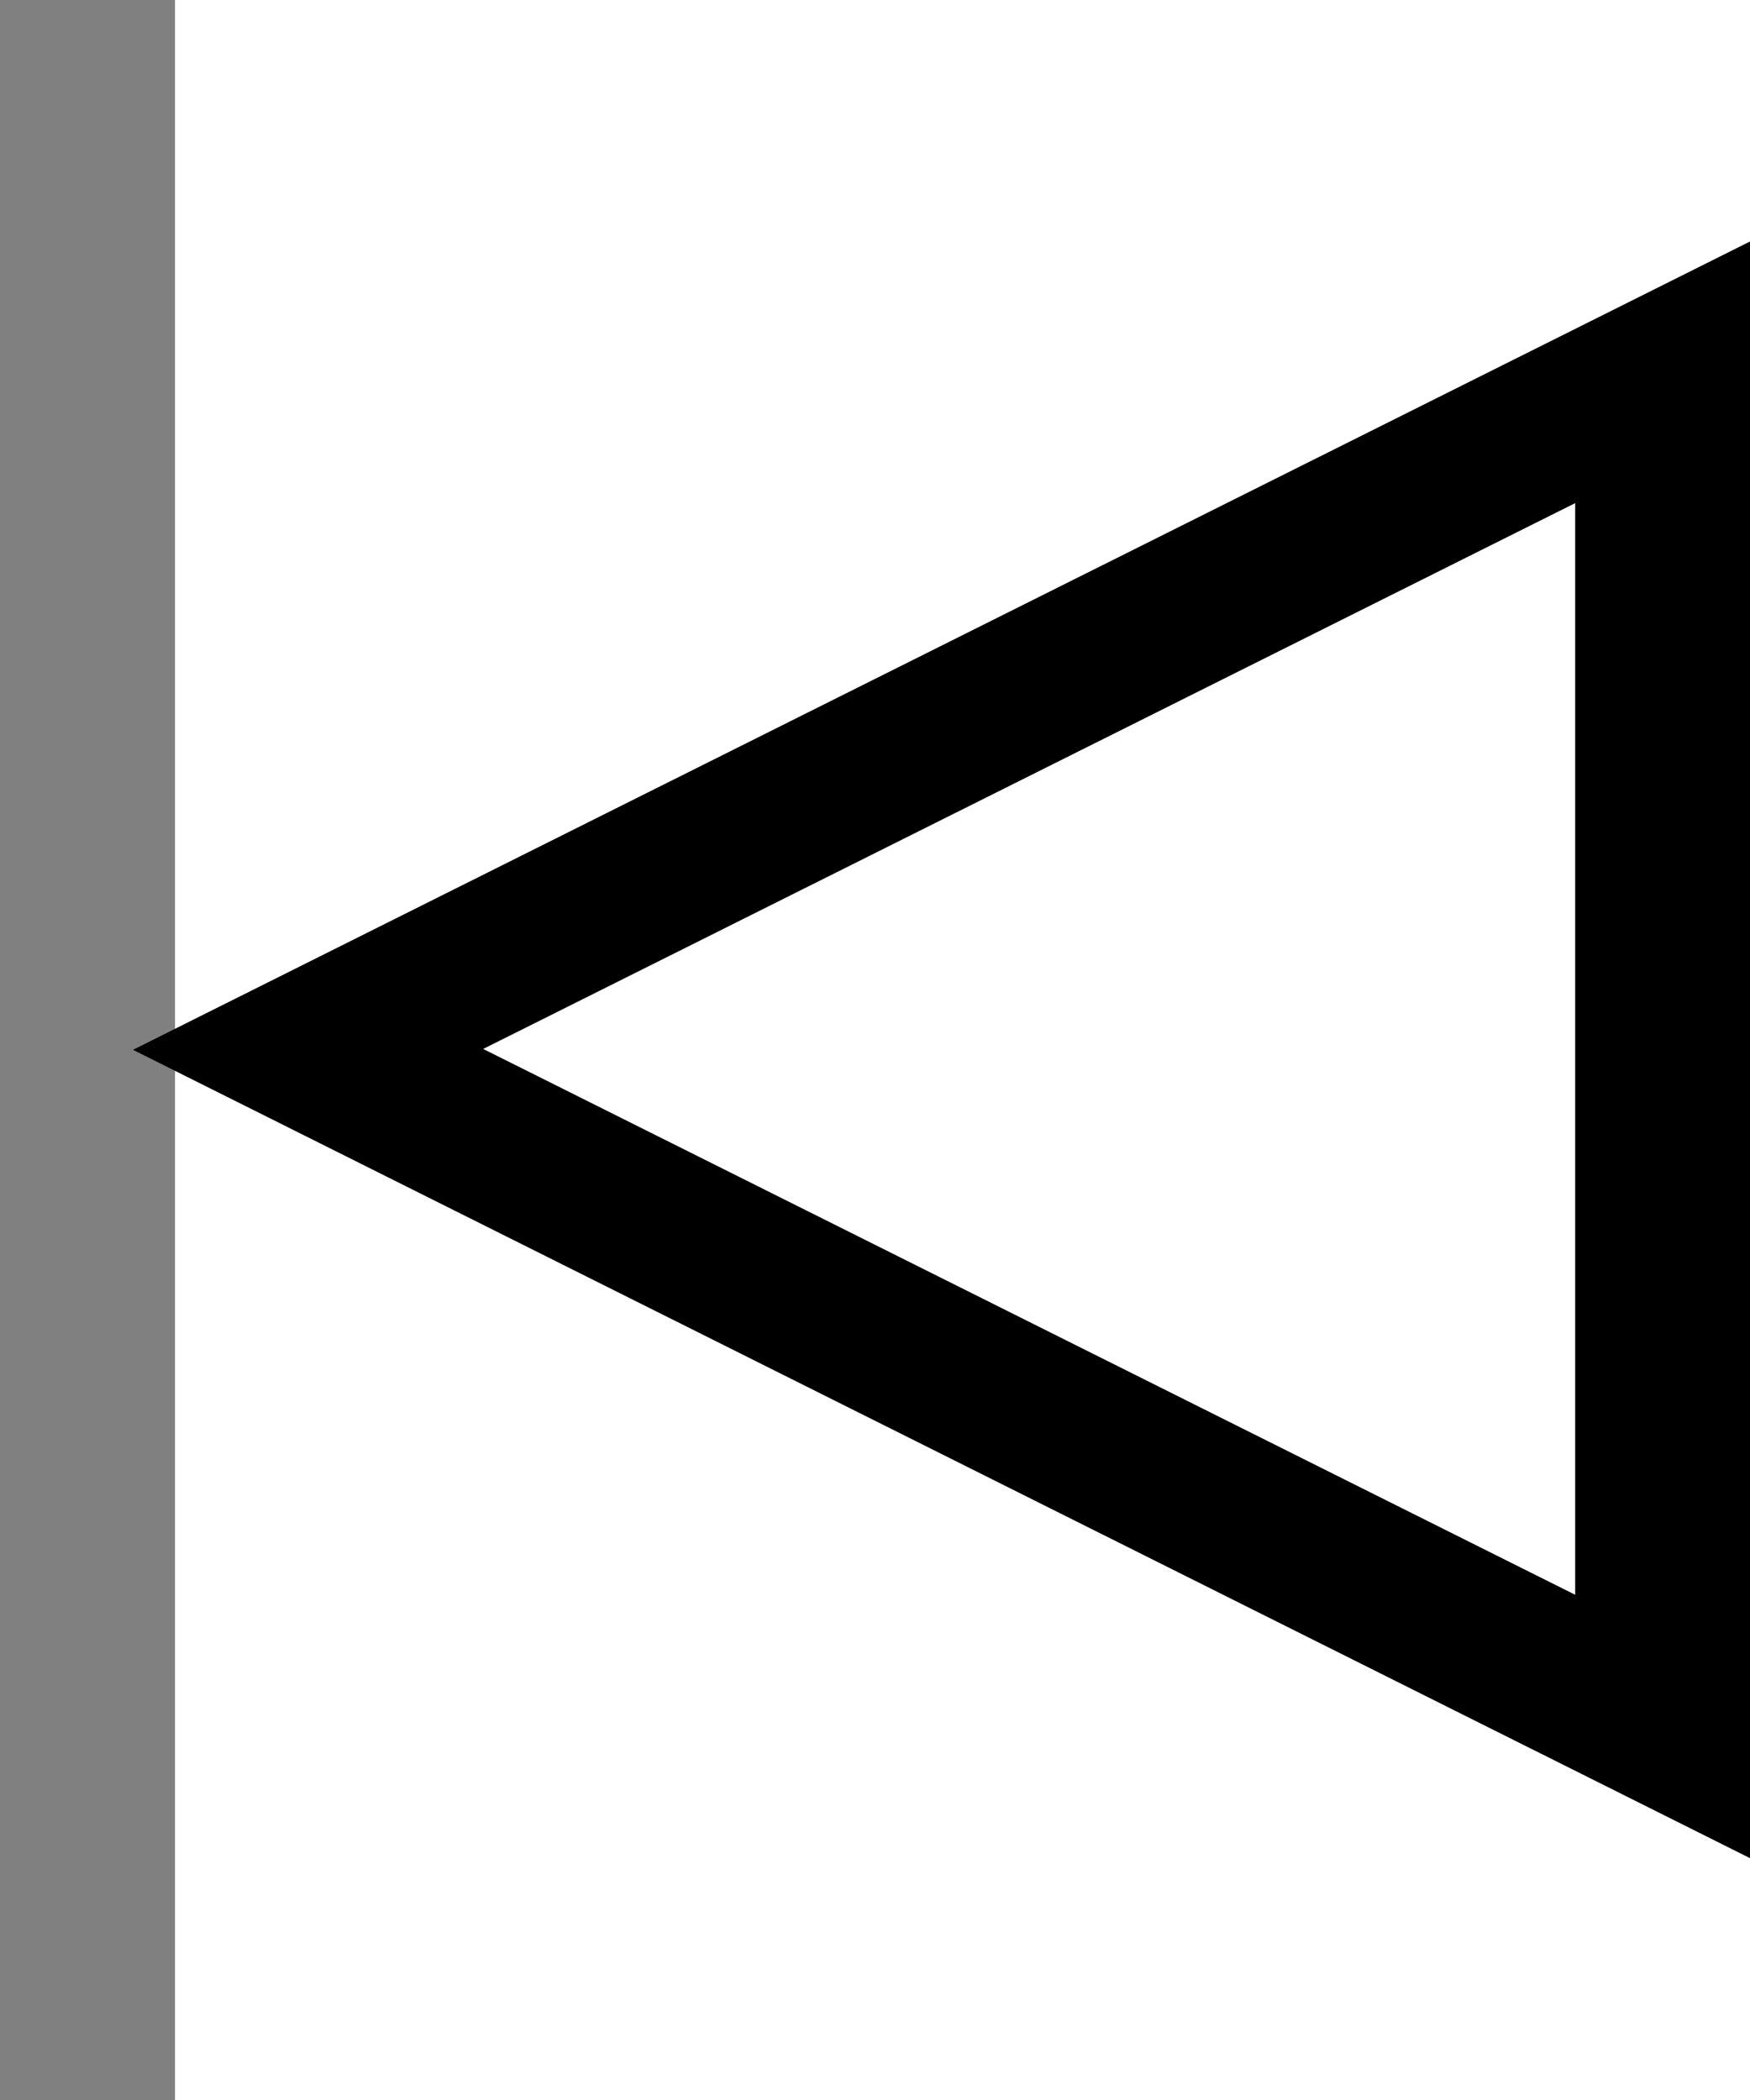 <svg width="500" height="600" viewBox="0 0 500 600" version="1.1" xmlns="http://www.w3.org/2000/svg" xmlns:xlink="http://www.w3.org/1999/xlink" xmlns:figma="http://www.figma.com/figma/ns">
<rect x="0" y="0" width="500" height="600" fill="#808080" stroke="none"/>
<title>u25C3-WHITE LEFT-POINTING SMALL TRIANGLE</title>
<desc>Created using Figma</desc>
<g id="Canvas" transform="matrix(50 0 0 50 -1350 -1950)" figma:type="canvas">
<g id="u25C3-WHITE LEFT-POINTING SMALL TRIANGLE" style="mix-blend-mode:normal;" figma:type="frame">
<path d="M 28 39L 37 39L 37 51L 28 51L 28 39Z" fill="#FFFFFF"/>
<g id="Subtract" style="mix-blend-mode:normal;" figma:type="vector">
<use xlink:href="#path0_fill" transform="translate(27.76 40.38)" style="mix-blend-mode:normal;"/>
</g>
</g>
</g>
<defs>
<path id="path0_fill" fill-rule="evenodd" d="M 9.24 9.238L 0 4.619L 9.24 0L 9.24 9.238ZM 8.241 7.733L 2.001 4.614L 8.241 1.495L 8.241 7.733Z"/>
</defs>
</svg>
